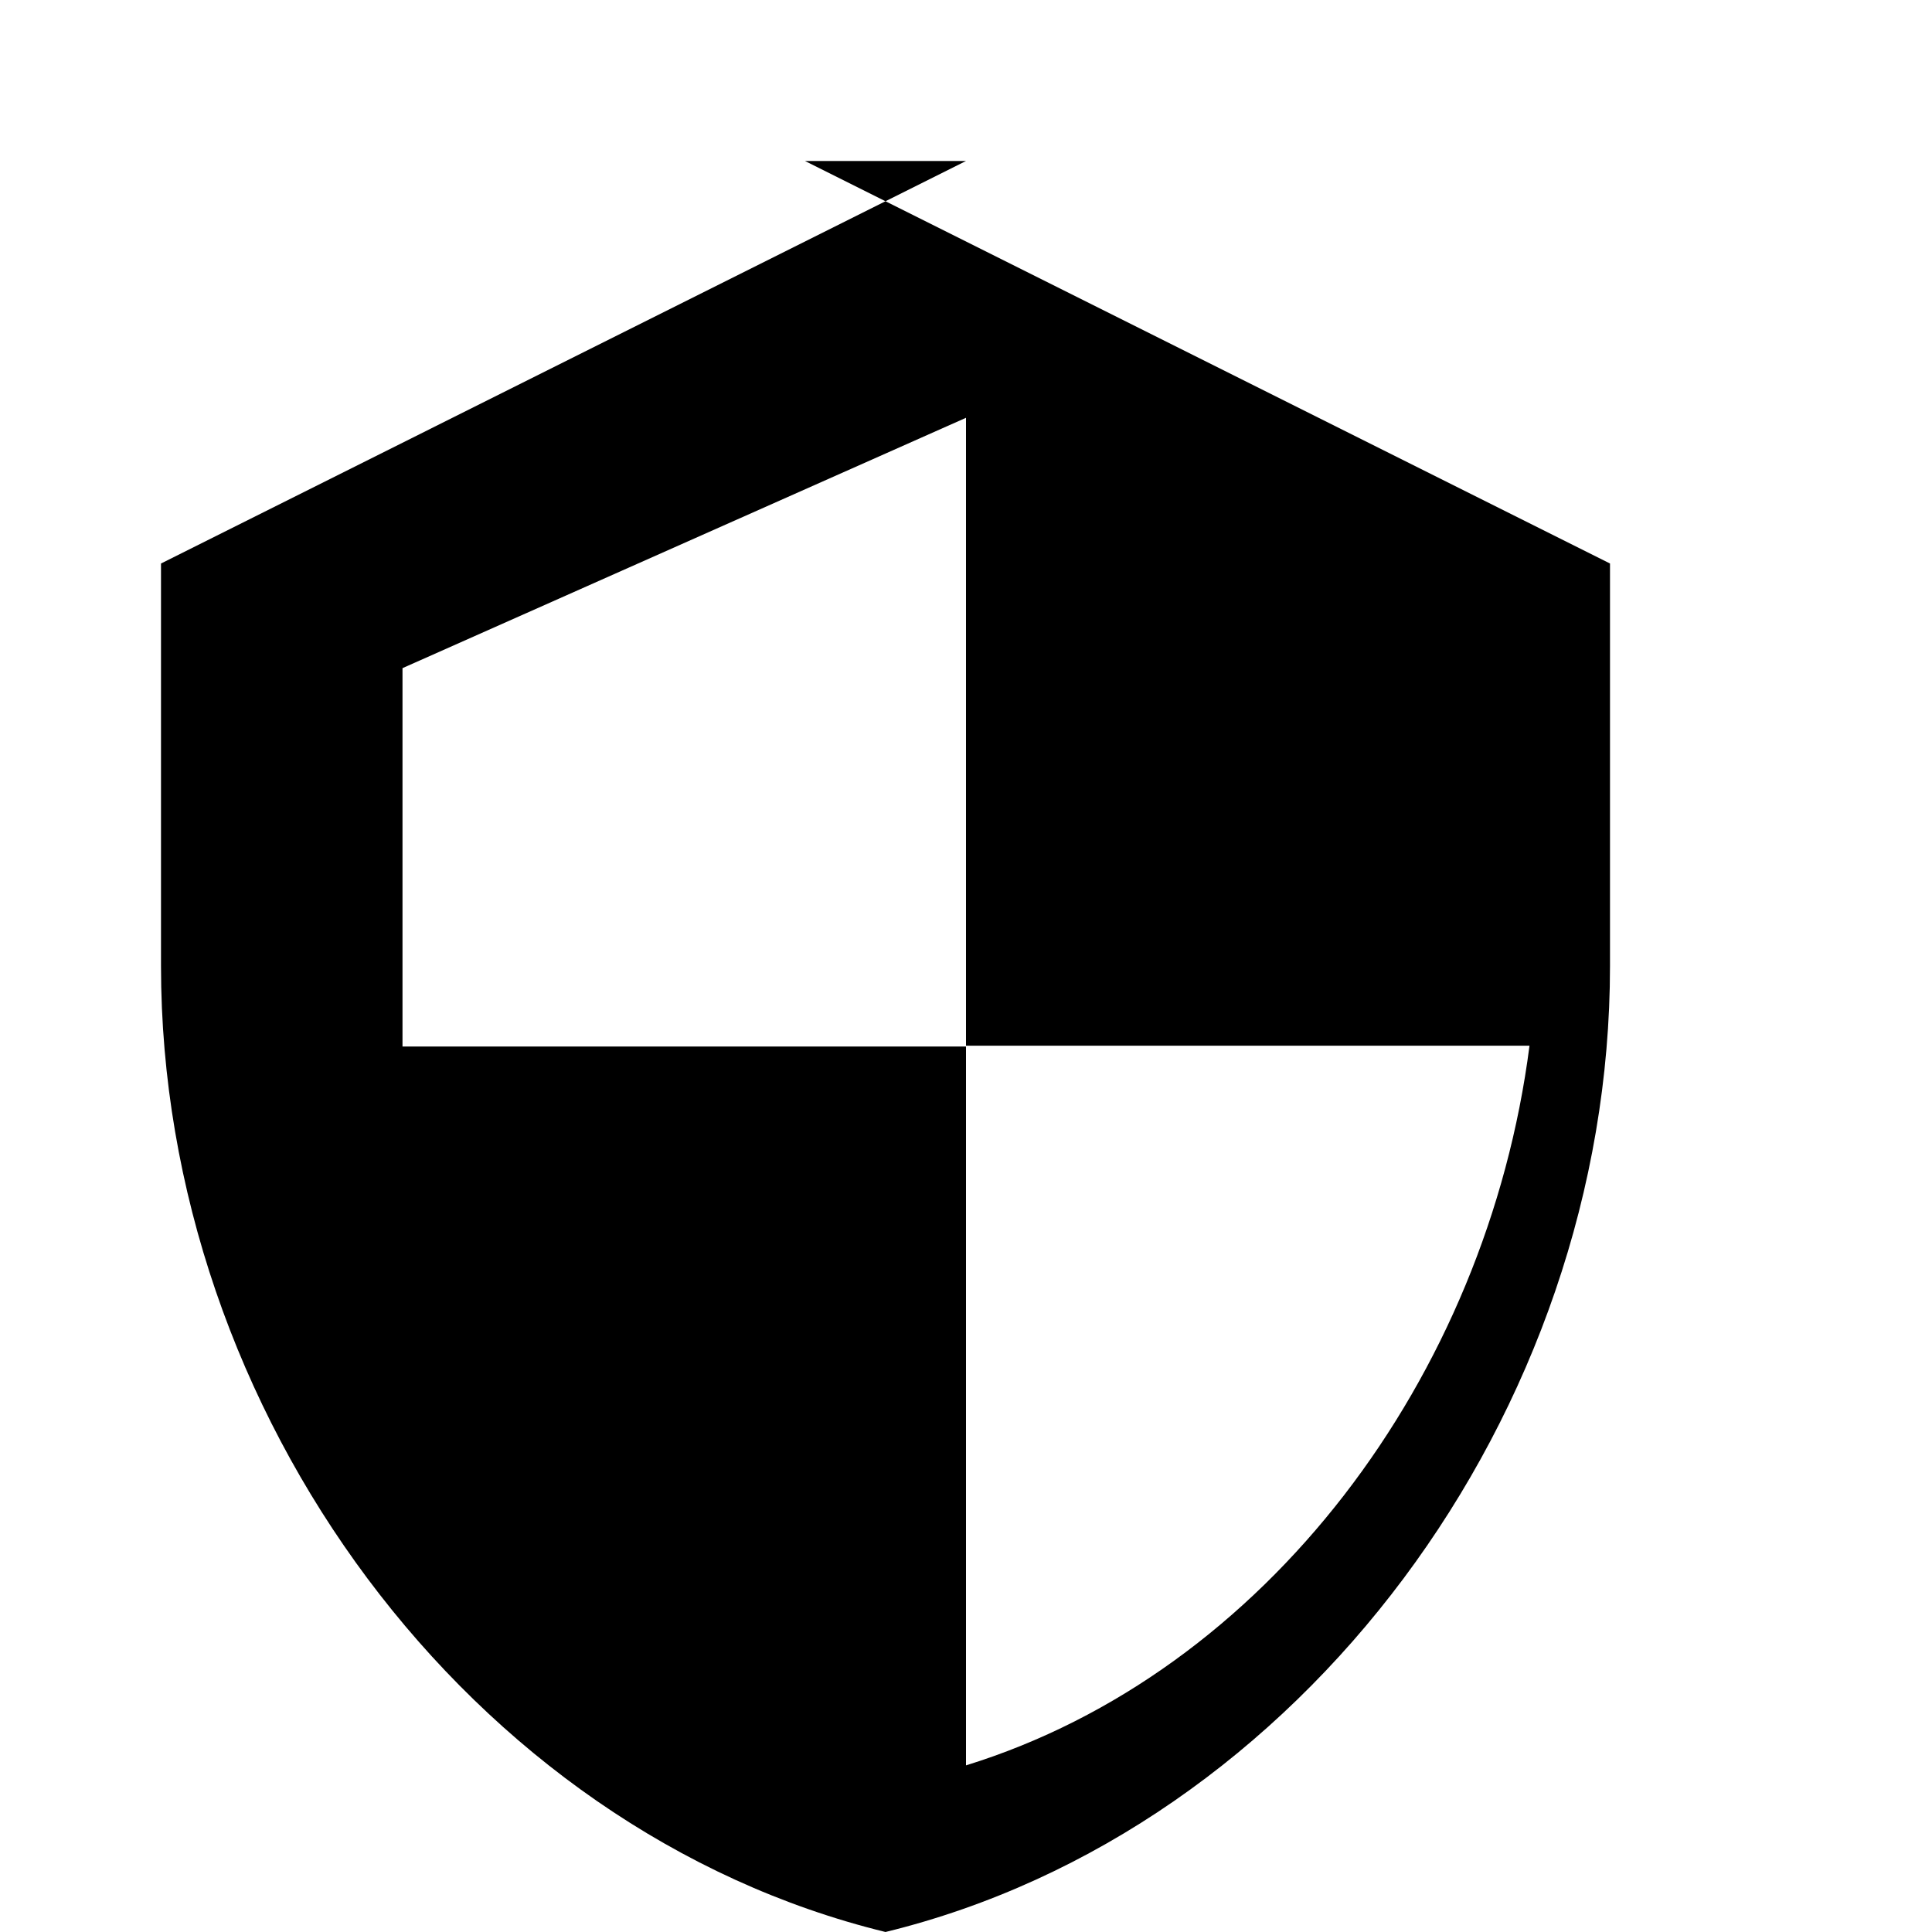 <svg xmlns="http://www.w3.org/2000/svg" viewBox="0 0 24 24" fill="currentColor" width="40px" height="40px">
  <path d="M12 2L2 7v5c0 5.55 3.84 10.74 9 12 5.16-1.26 9-6.45 9-12V7l-10-5zm0 10.99h7c-.53 4.12-3.28 7.79-7 8.94V13H5V8.3l7-3.11v7.8z"/>
</svg> 